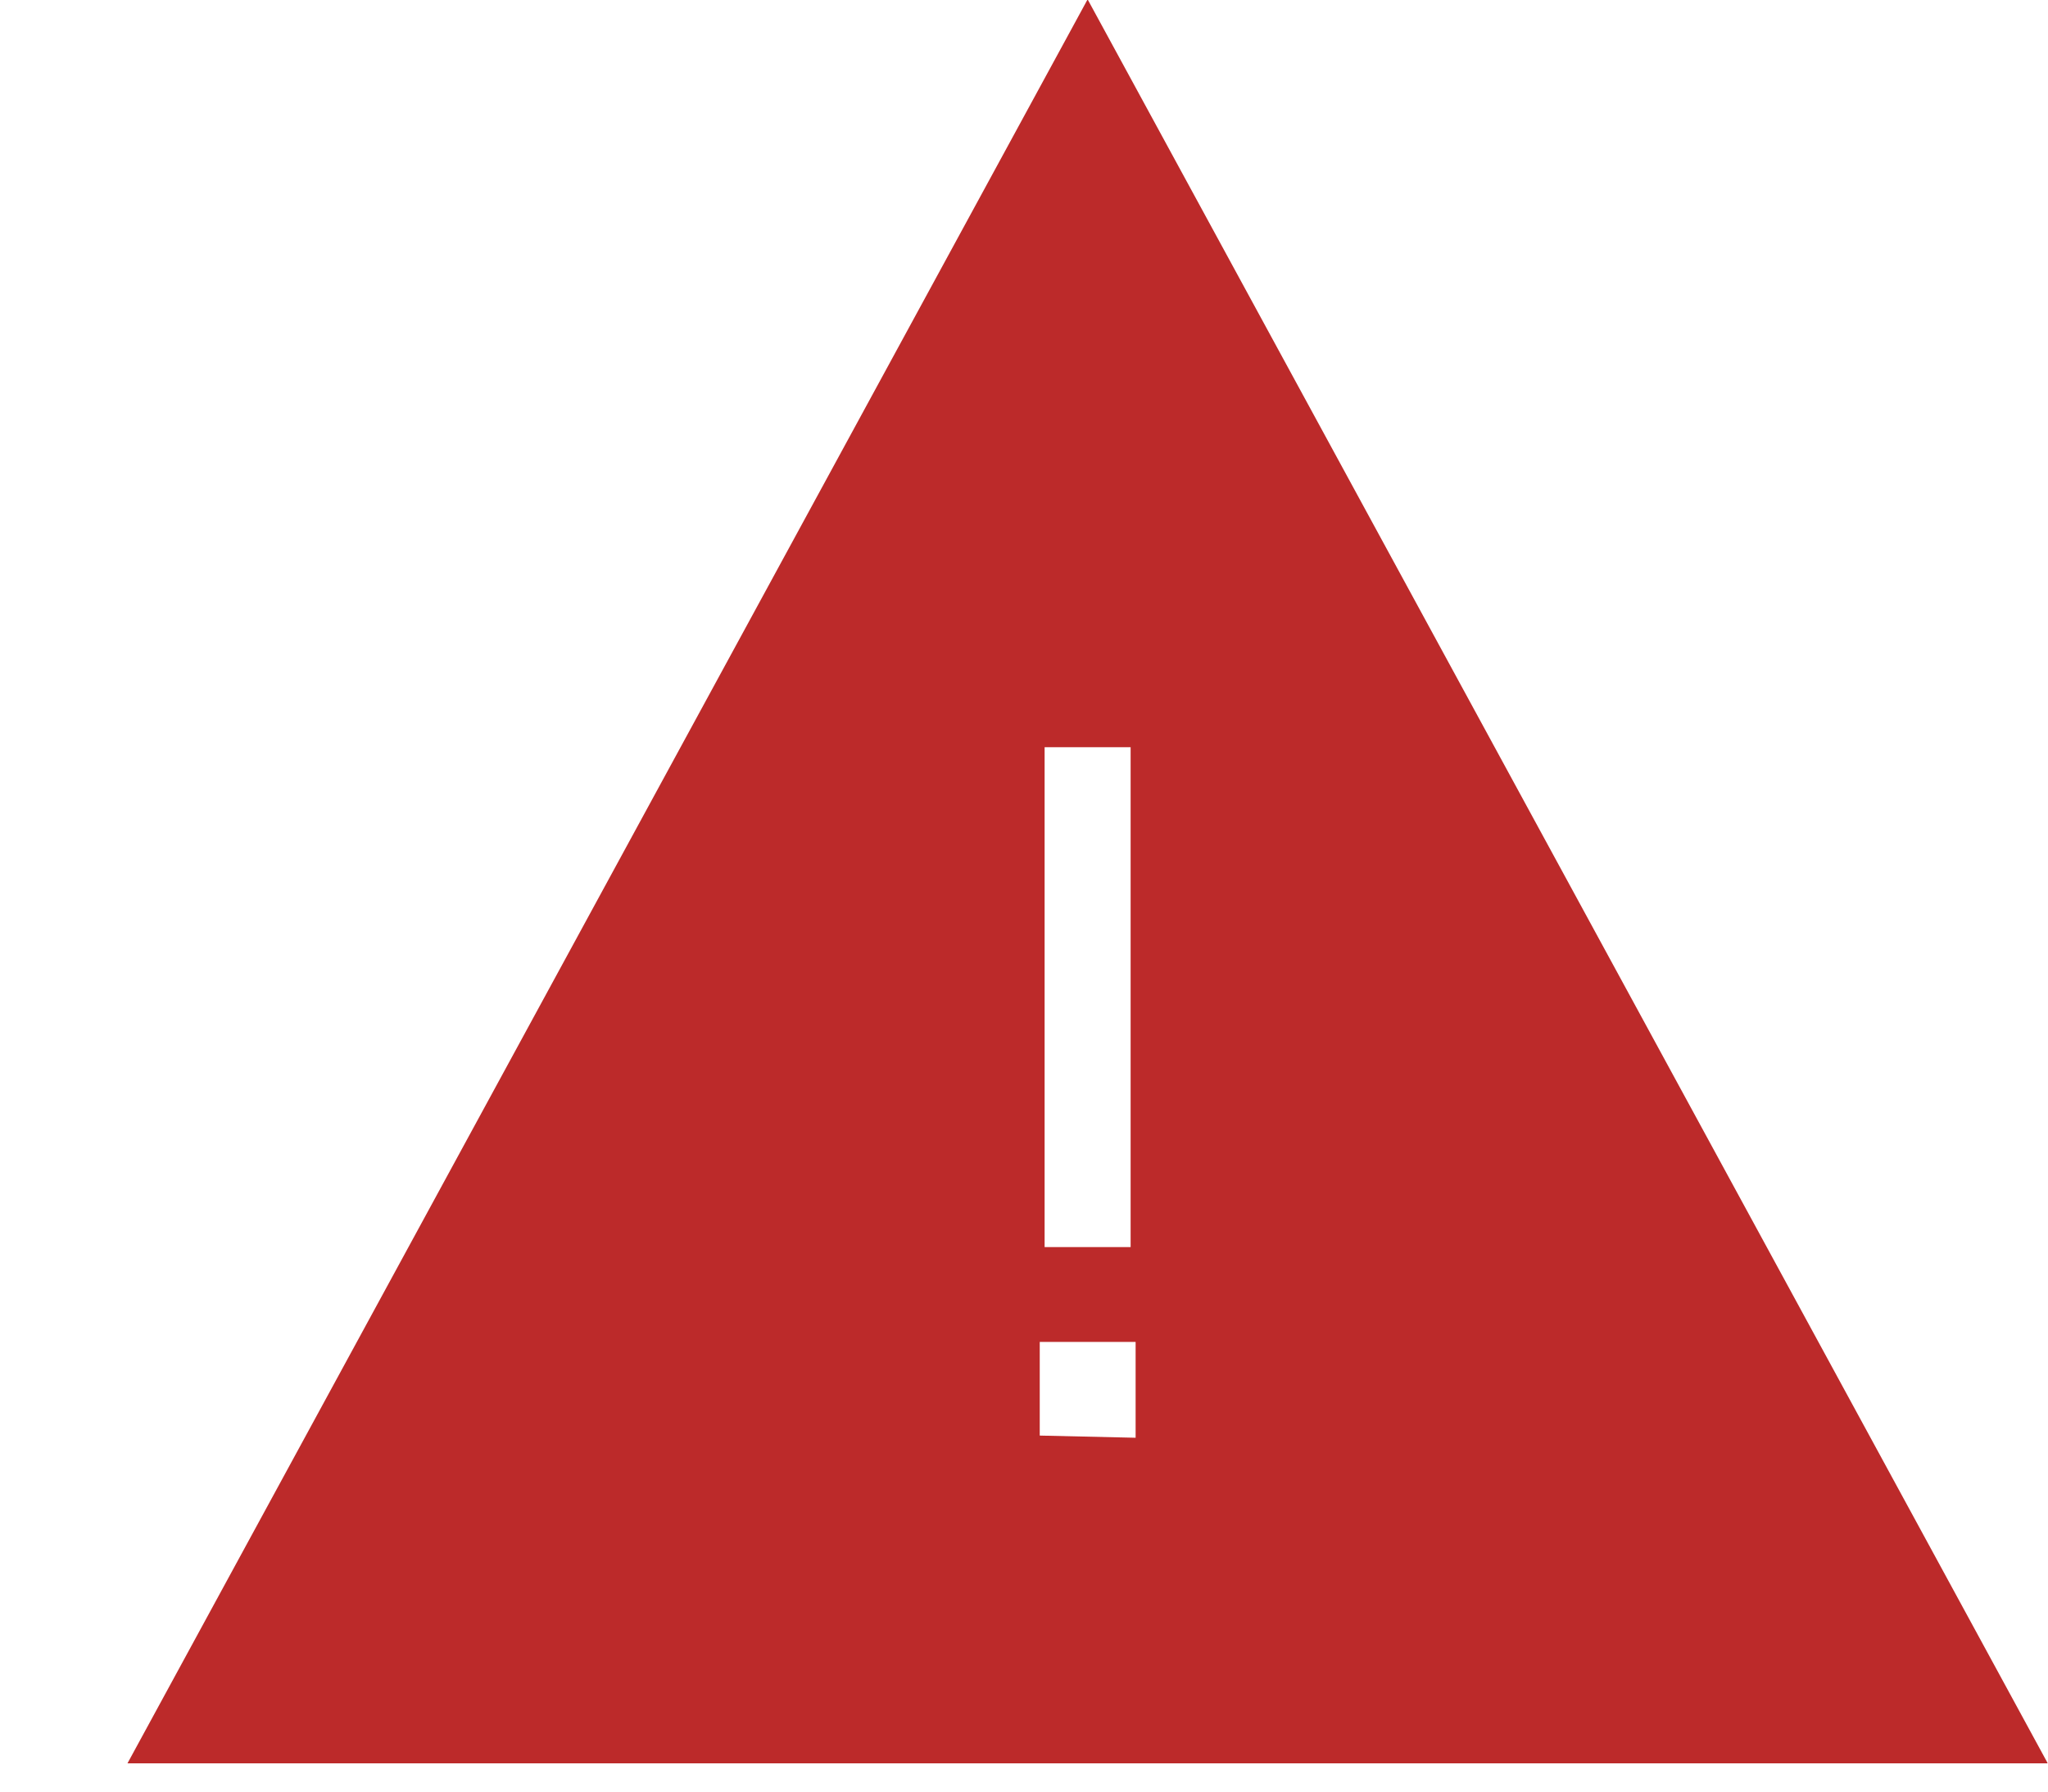 <svg width="16" height="14" viewBox="0 0 16 14" fill="none" xmlns="http://www.w3.org/2000/svg">
<g clip-path="url(#clip0_1947:6786)">
<path d="M8.497 -0.005L8.287 0.381L0.996 13.779H15.998L8.497 -0.005ZM8.161 5.839H8.833V9.745H8.161V5.839ZM8.123 11.218V10.486H8.872V11.235L8.123 11.218Z" fill="#BC2A2A"/>
</g>
<defs>
<clipPath id="clip0_1947:6786">
<rect width="15" height="13.782" fill="white" transform="translate(0.996)"/>
</clipPath>
</defs>
</svg>
